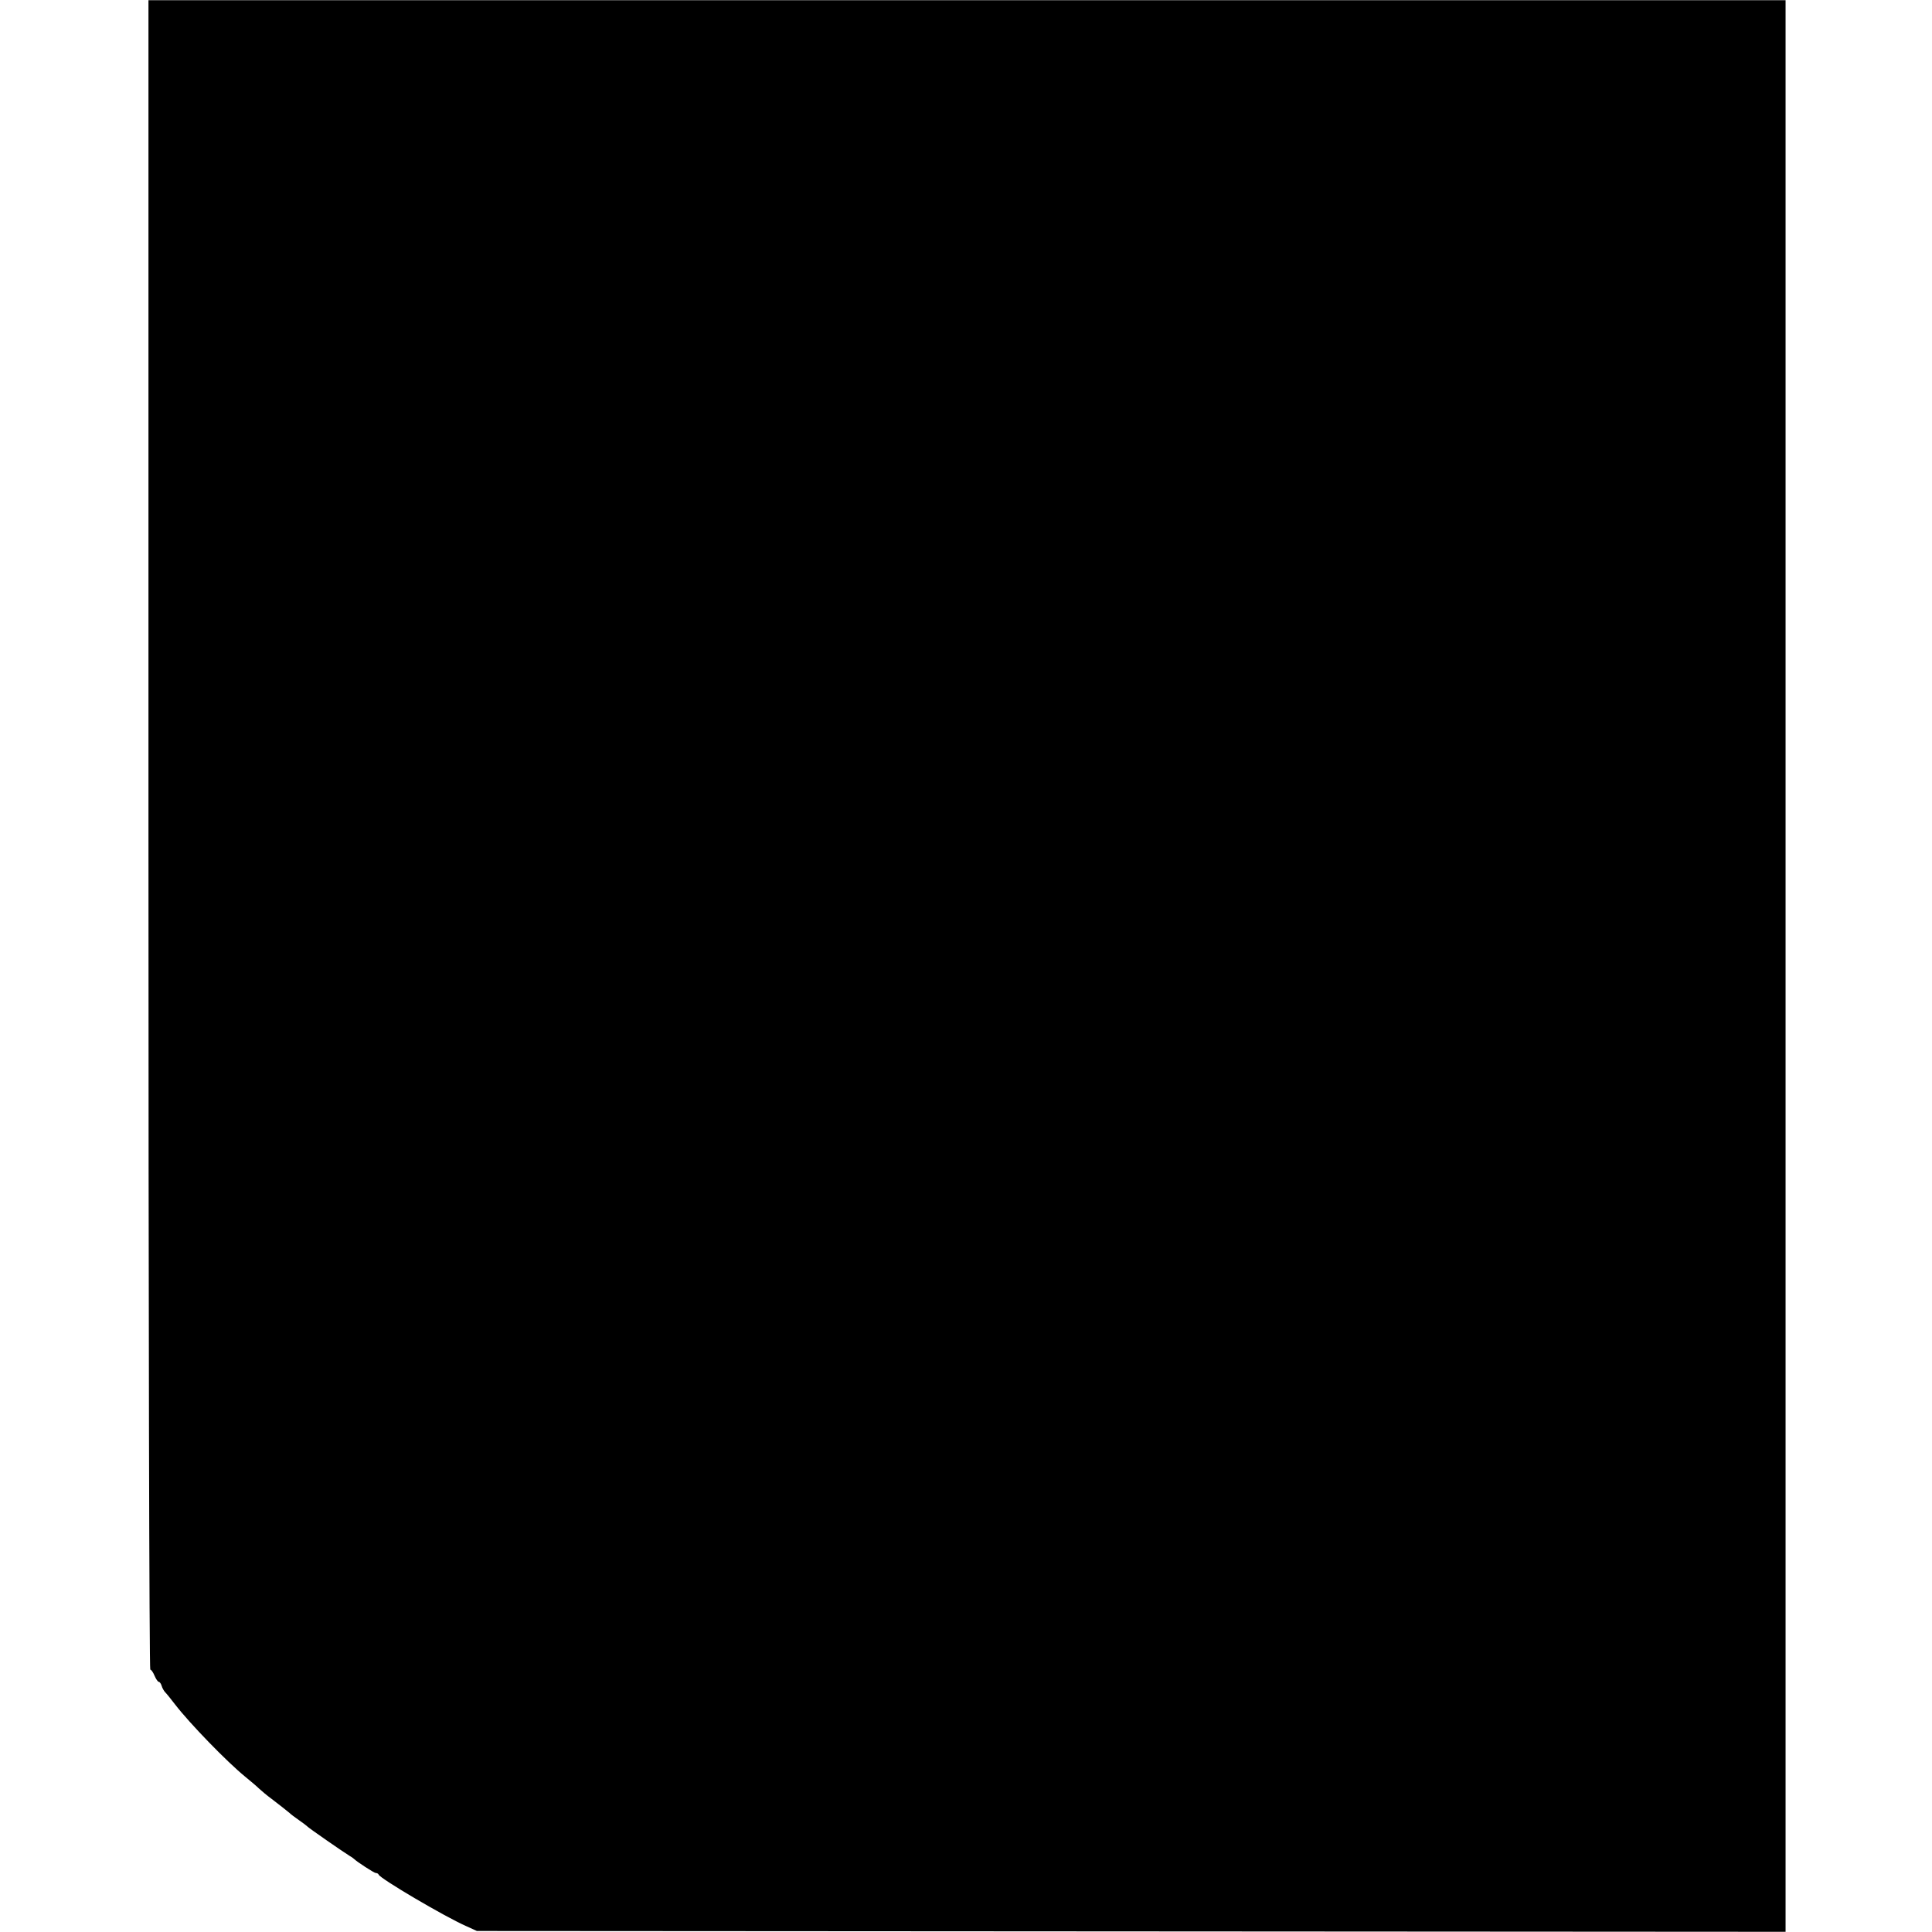<svg version="1" xmlns="http://www.w3.org/2000/svg" width="1266.667" height="1266.667" viewBox="0 0 950 950"><path d="M73 410.6c0 235.1.4 410.4.9 410.4s1.4 1.3 2.1 3c.7 1.6 1.6 3 2.1 3 .4 0 1.1.9 1.4 2 .3 1.1 1.2 2.6 1.8 3.2.7.7 2.8 3.3 4.7 5.8 7.4 9.6 25.6 28.3 34.4 35.5 2.7 2.2 5.9 4.9 7 6 1.2 1.1 3.9 3.4 6.1 5 4.6 3.5 7.2 5.6 8.9 7 .6.6 2.7 2.2 4.6 3.5 1.9 1.3 3.7 2.7 4 3 .5.7 18 12.8 20.8 14.5.9.5 1.9 1.2 2.2 1.5 1.5 1.5 10 7 10.8 7 .6 0 1.2.3 1.4.8.8 2 32.4 20.6 42.8 25.2l5.5 2.5 321.8.2 321.7.2V.1H73v410.5z"/></svg>